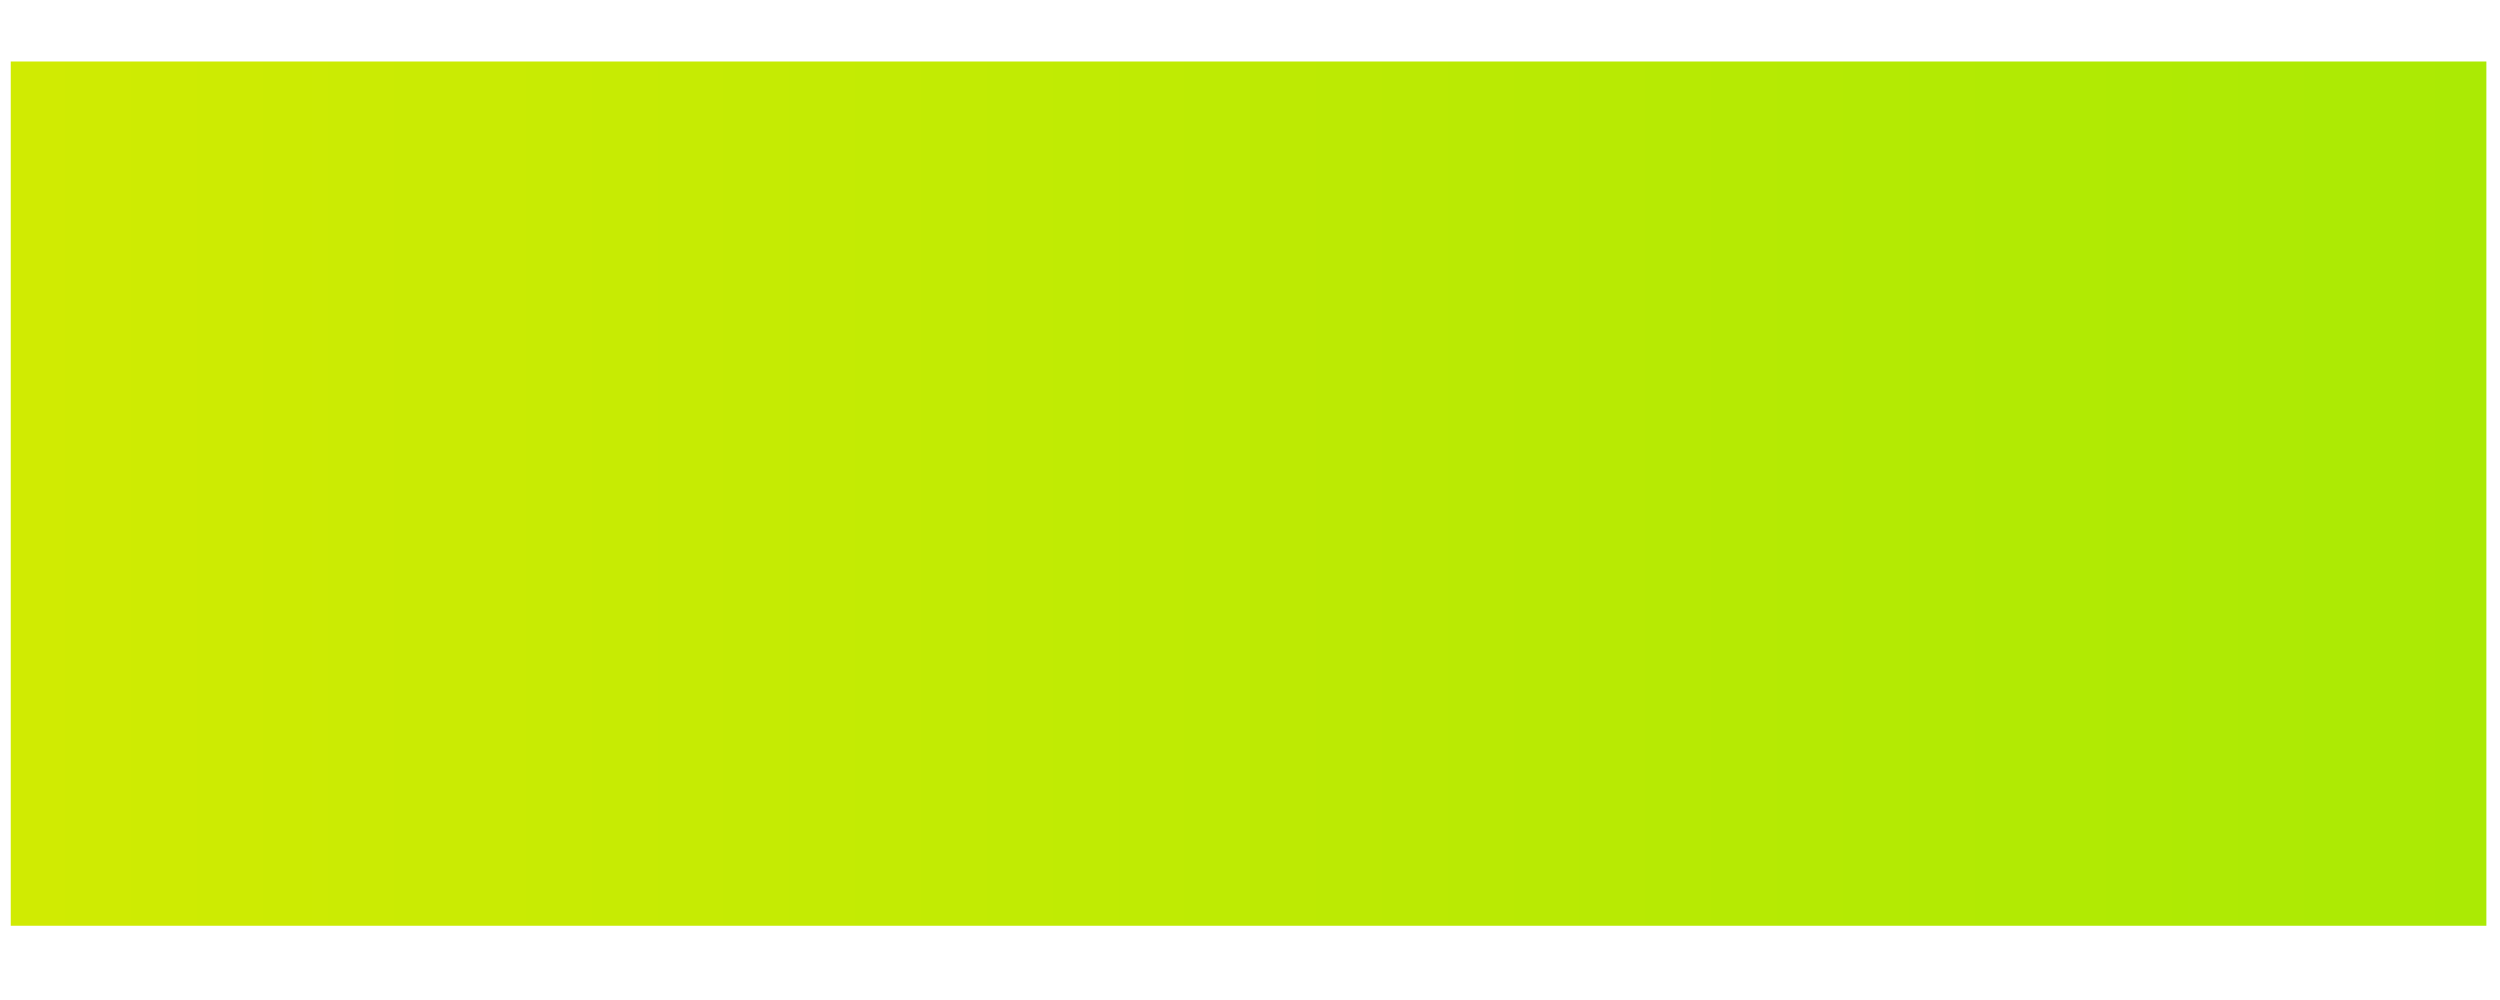 <svg width="20" height="8" viewBox="0 0 20 8" fill="none" xmlns="http://www.w3.org/2000/svg">
<path d="M0.086 7.406V0.492H19.891V7.406H0.086Z" fill="url(#paint0_linear_462_17331)"/>
<defs>
<linearGradient id="paint0_linear_462_17331" x1="25.006" y1="3.98" x2="-5.003" y2="3.98" gradientUnits="userSpaceOnUse">
<stop stop-color="#A1EA04"/>
<stop offset="1" stop-color="#DAEB02"/>
<stop offset="1" stop-color="#DAEB02"/>
</linearGradient>
</defs>
</svg>
